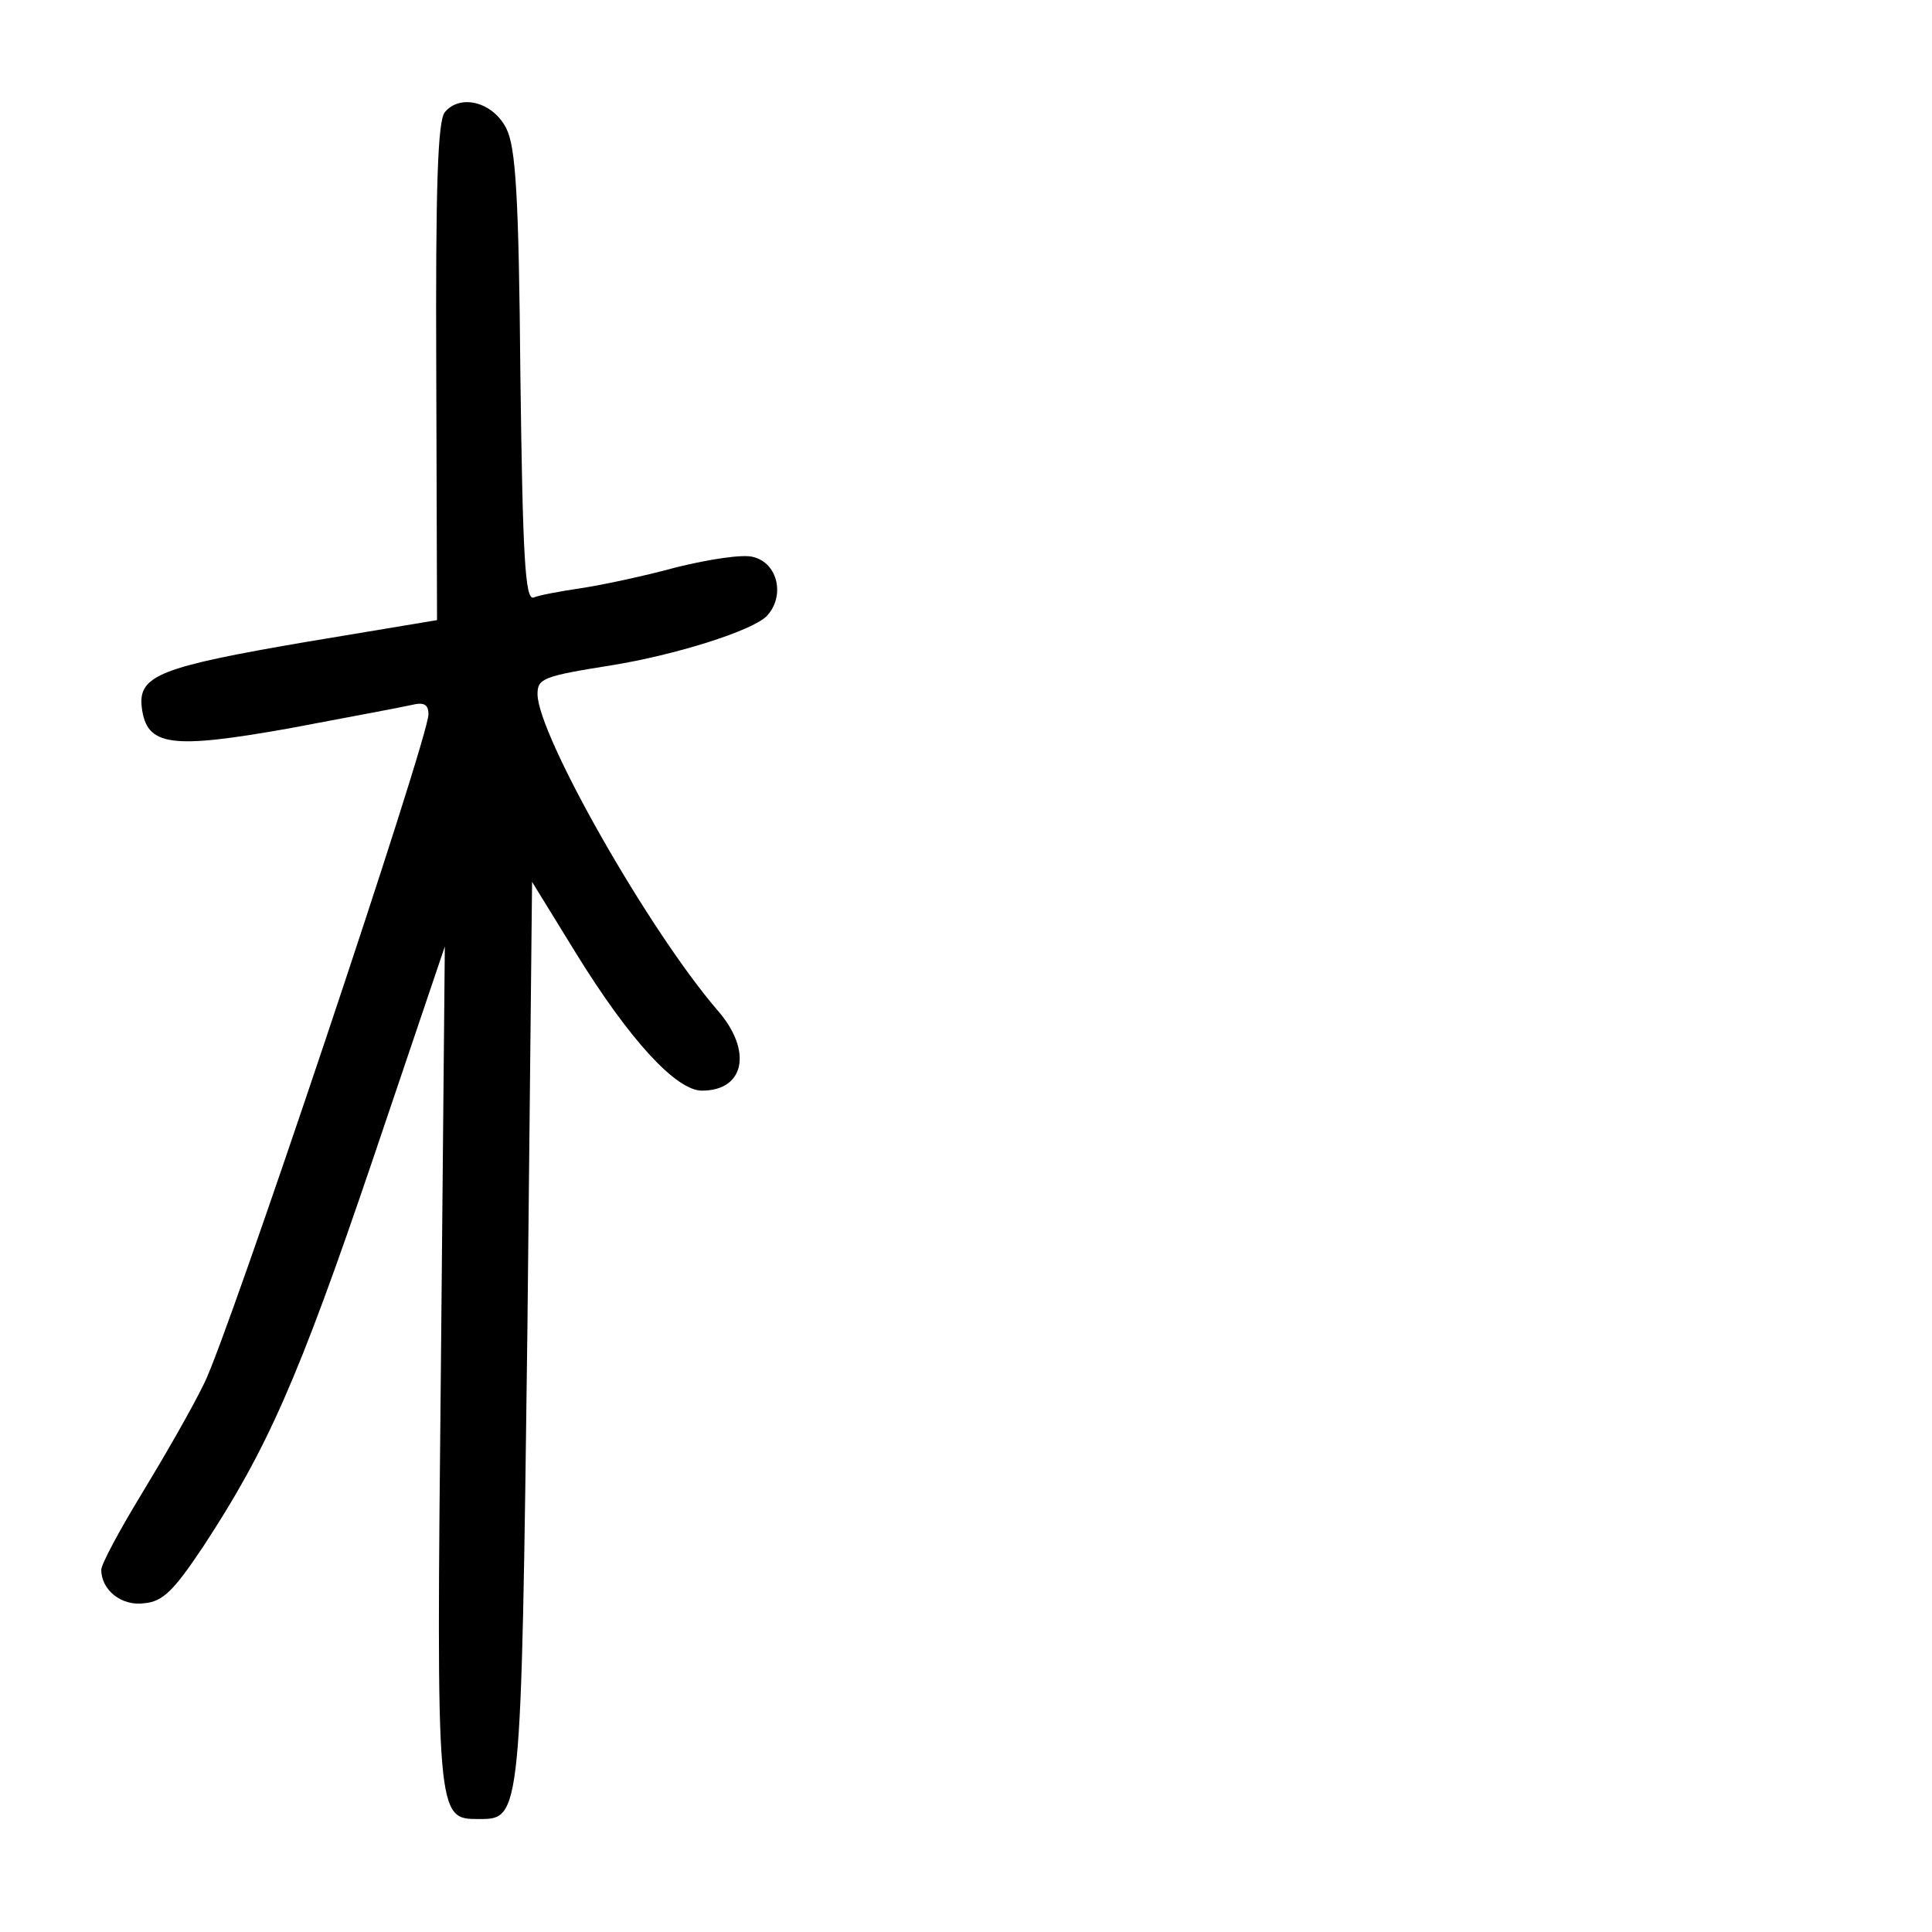 <?xml version="1.0" standalone="no"?>
<!DOCTYPE svg PUBLIC "-//W3C//DTD SVG 20010904//EN"
 "http://www.w3.org/TR/2001/REC-SVG-20010904/DTD/svg10.dtd">
<svg version="1.0" xmlns="http://www.w3.org/2000/svg"
 width="248pt" height="248pt" viewBox="0 0 248 248"
 preserveAspectRatio="xMidYMid meet">
<g transform="translate(0,248) scale(0.1,-0.1)"
fill="#000000" stroke="none">
<path d="M571 2336 c-9 -11 -12 -93 -11 -333 l1 -319 -168 -28 c-187 -32 -216
-43 -211 -84 6 -50 37 -54 189 -27 74 14 144 27 157 30 16 4 22 1 22 -12 0
-31 -257 -798 -288 -859 -16 -33 -53 -97 -81 -143 -28 -46 -51 -89 -51 -96 0
-26 26 -47 55 -43 24 2 38 16 76 73 82 125 122 215 217 495 l93 275 -5 -535
c-6 -587 -6 -585 49 -585 54 0 54 0 62 628 l6 575 56 -91 c69 -112 129 -177
162 -177 55 0 65 51 21 102 -89 103 -232 355 -232 407 0 20 7 23 95 37 81 13
180 44 199 63 24 25 15 68 -17 76 -13 4 -57 -3 -98 -13 -40 -11 -96 -23 -123
-27 -27 -4 -54 -9 -61 -12 -11 -4 -14 53 -17 284 -2 232 -6 294 -18 318 -17
34 -59 45 -79 21z"/>
</g>
</svg>
